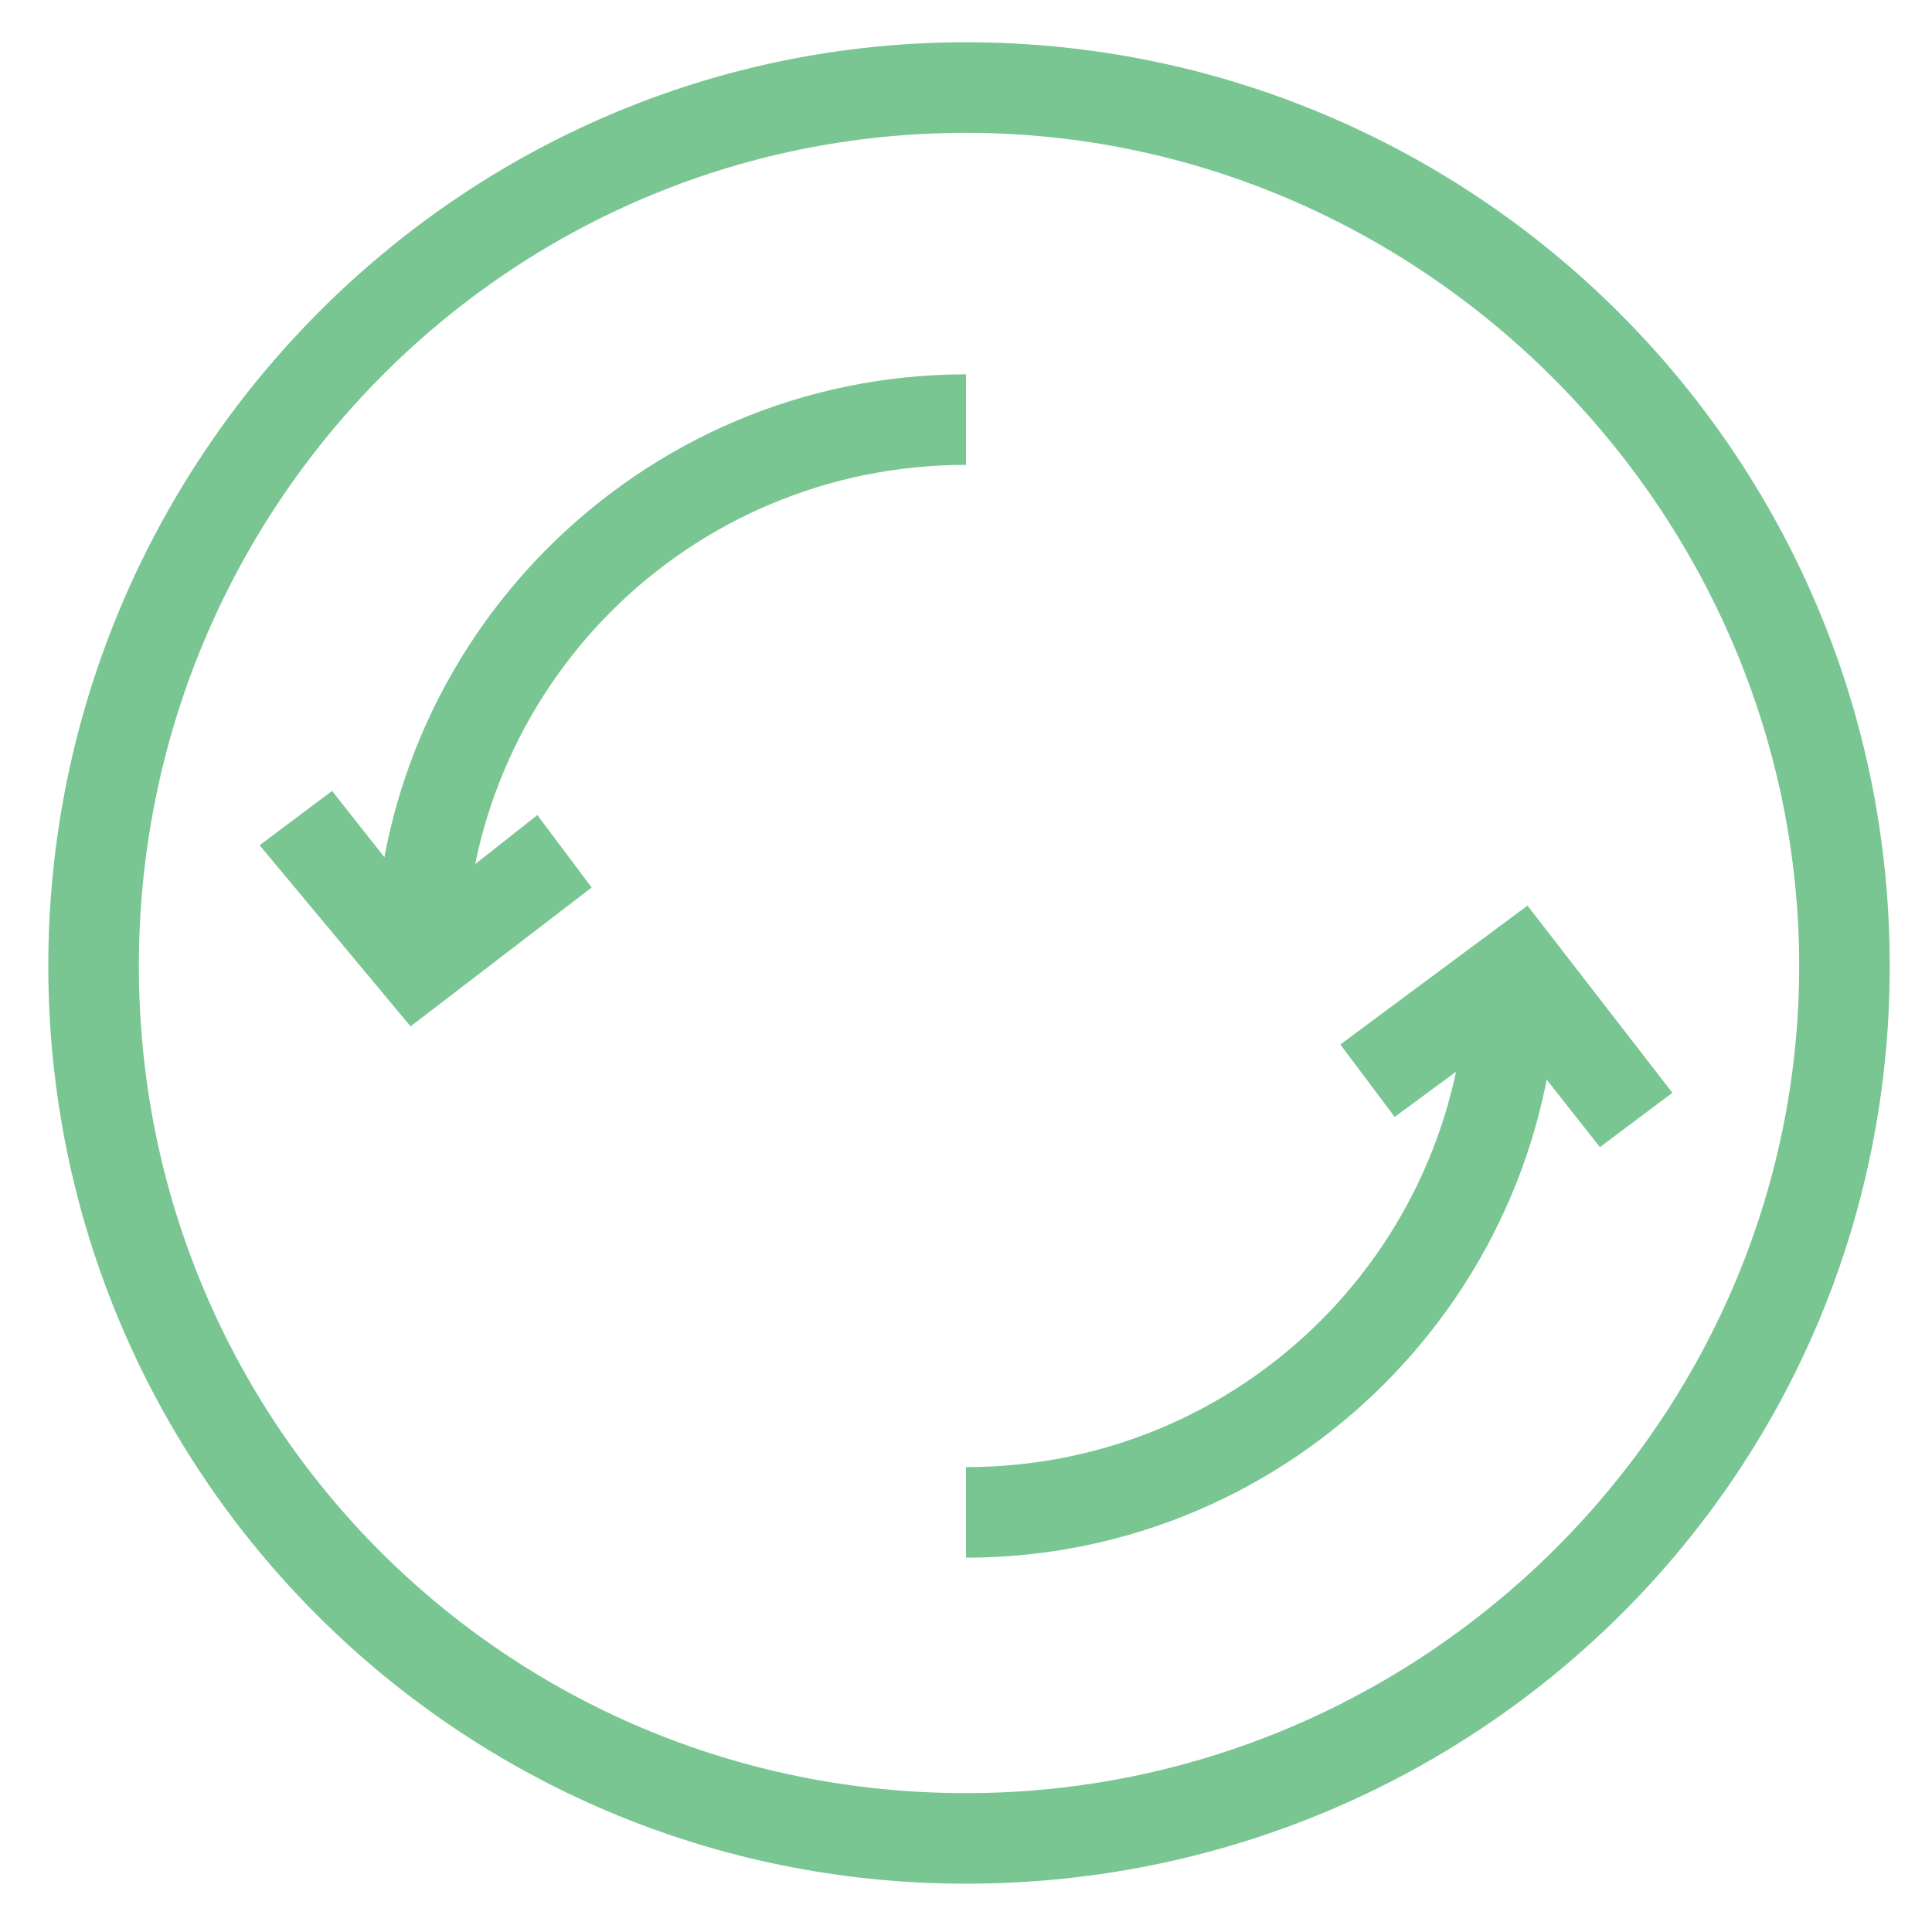 <?xml version="1.0" encoding="utf-8"?>
<!-- Generator: Adobe Illustrator 18.0.0, SVG Export Plug-In . SVG Version: 6.00 Build 0)  -->
<!DOCTYPE svg PUBLIC "-//W3C//DTD SVG 1.1//EN" "http://www.w3.org/Graphics/SVG/1.1/DTD/svg11.dtd">
<svg version="1.1" id="Layer_1" xmlns="http://www.w3.org/2000/svg" xmlns:xlink="http://www.w3.org/1999/xlink" x="0px" y="0px"
	 viewBox="0 0 32 32" enable-background="new 0 0 32 32" xml:space="preserve">
<g>
	<g>
		<path fill="#79C693" d="M16,31.2C7.6,31.2,0.8,24.4,0.8,16S7.6,0.7,16,0.7c8.4,0,15.3,6.8,15.3,15.3S24.4,31.2,16,31.2z M16,2.2
			C8.4,2.2,2.3,8.4,2.3,16S8.4,29.7,16,29.7c7.6,0,13.8-6.2,13.8-13.7S23.6,2.2,16,2.2z"/>
	</g>
	<g>
		<path fill="#79C693" d="M16,25.8v-1.5c4.6,0,8.3-3.7,8.3-8.3h1.5C25.8,21.4,21.4,25.8,16,25.8z"/>
	</g>
	<g>
		<path fill="#79C693" d="M7.7,16H6.2c0-5.4,4.4-9.8,9.8-9.8v1.5C11.4,7.7,7.7,11.4,7.7,16z"/>
	</g>
	<g>
		<polygon fill="#79C693" points="26.5,19 25,17.1 23.1,18.5 22.2,17.3 25.3,15 27.7,18.1 		"/>
	</g>
	<g>
		<polygon fill="#79C693" points="6.8,17 4.3,14 5.5,13.1 7,15 8.9,13.5 9.8,14.7 		"/>
	</g>
</g>
</svg>
